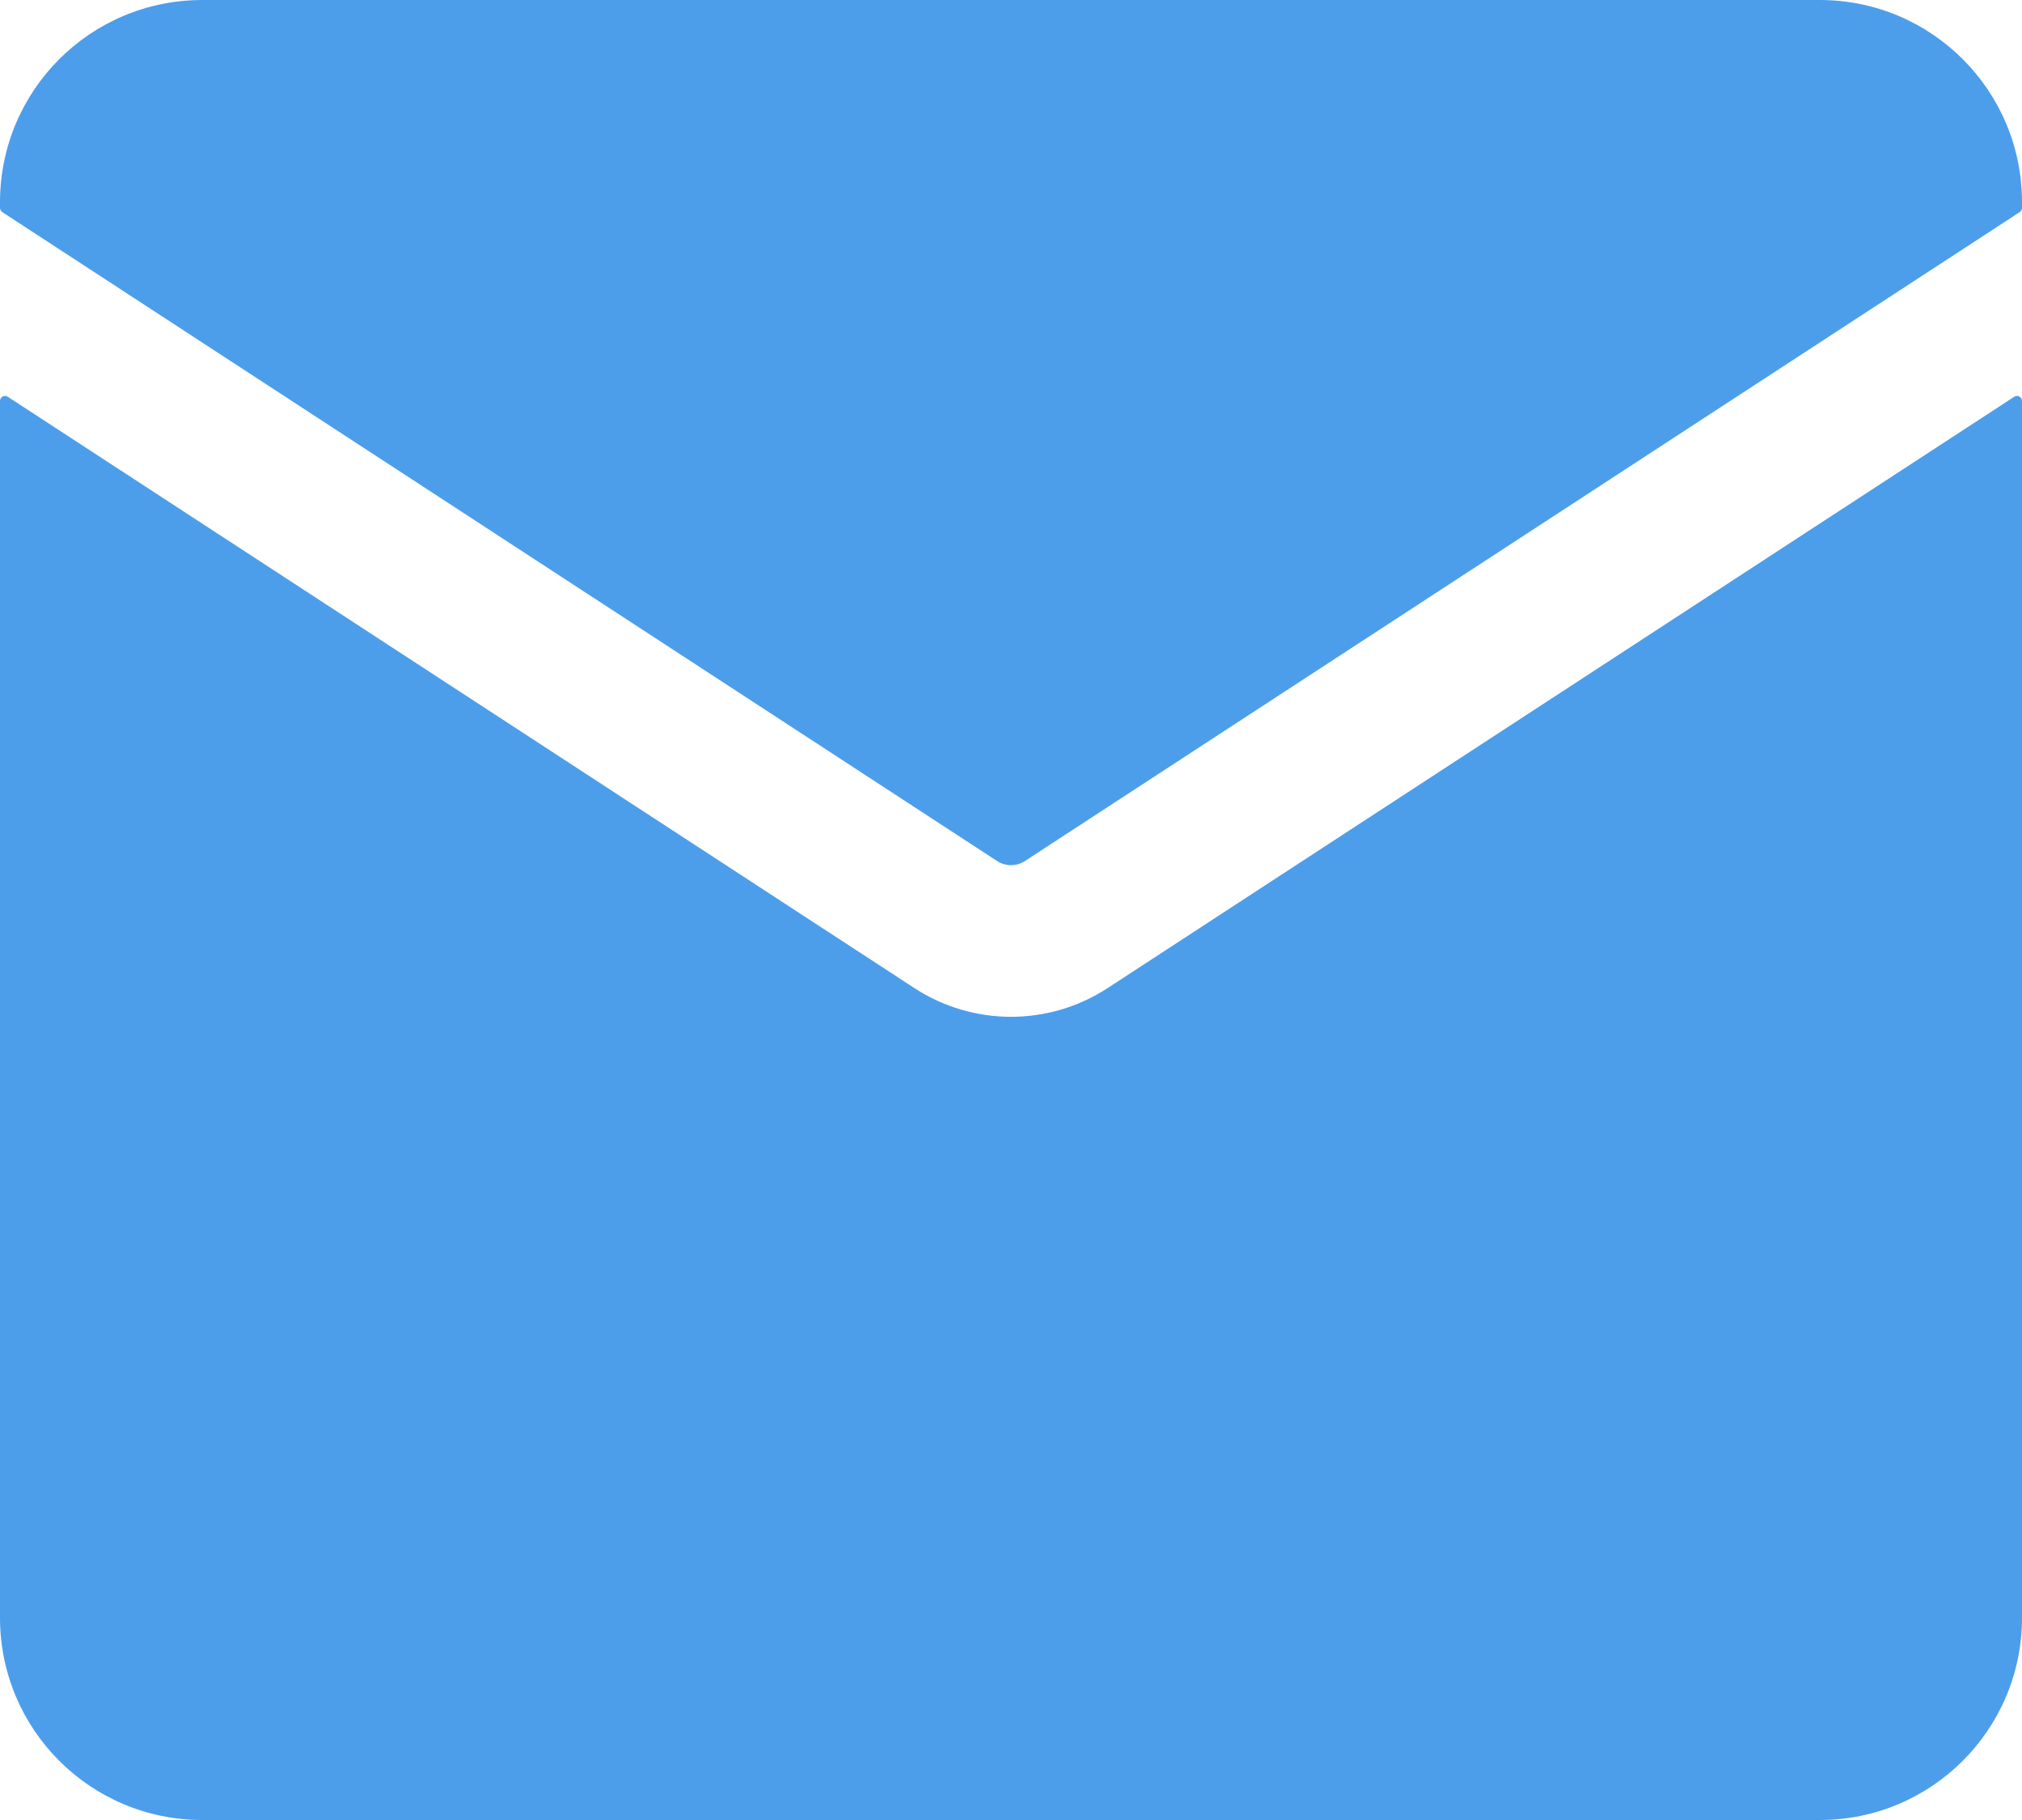 <svg width="20" height="18" viewBox="0 0 20 18" fill="none" xmlns="http://www.w3.org/2000/svg">
<path d="M2 0C0.895 0 0 0.895 0 2V2.056C0 2.073 0.009 2.088 0.023 2.098L9.863 8.516C9.946 8.57 10.054 8.57 10.137 8.516L19.977 2.098C19.991 2.088 20 2.073 20 2.056V2C20 0.895 19.105 0 18 0H2Z" fill="#4C9EEB"/>
<path d="M20 3.966C20 3.926 19.956 3.902 19.923 3.924L10.956 9.772C10.375 10.151 9.625 10.151 9.044 9.772L0.077 3.924C0.044 3.902 0 3.926 0 3.966V16C0 17.105 0.895 18 2 18H18C19.105 18 20 17.105 20 16V3.966Z" fill="#4C9EEB"/>
</svg>
